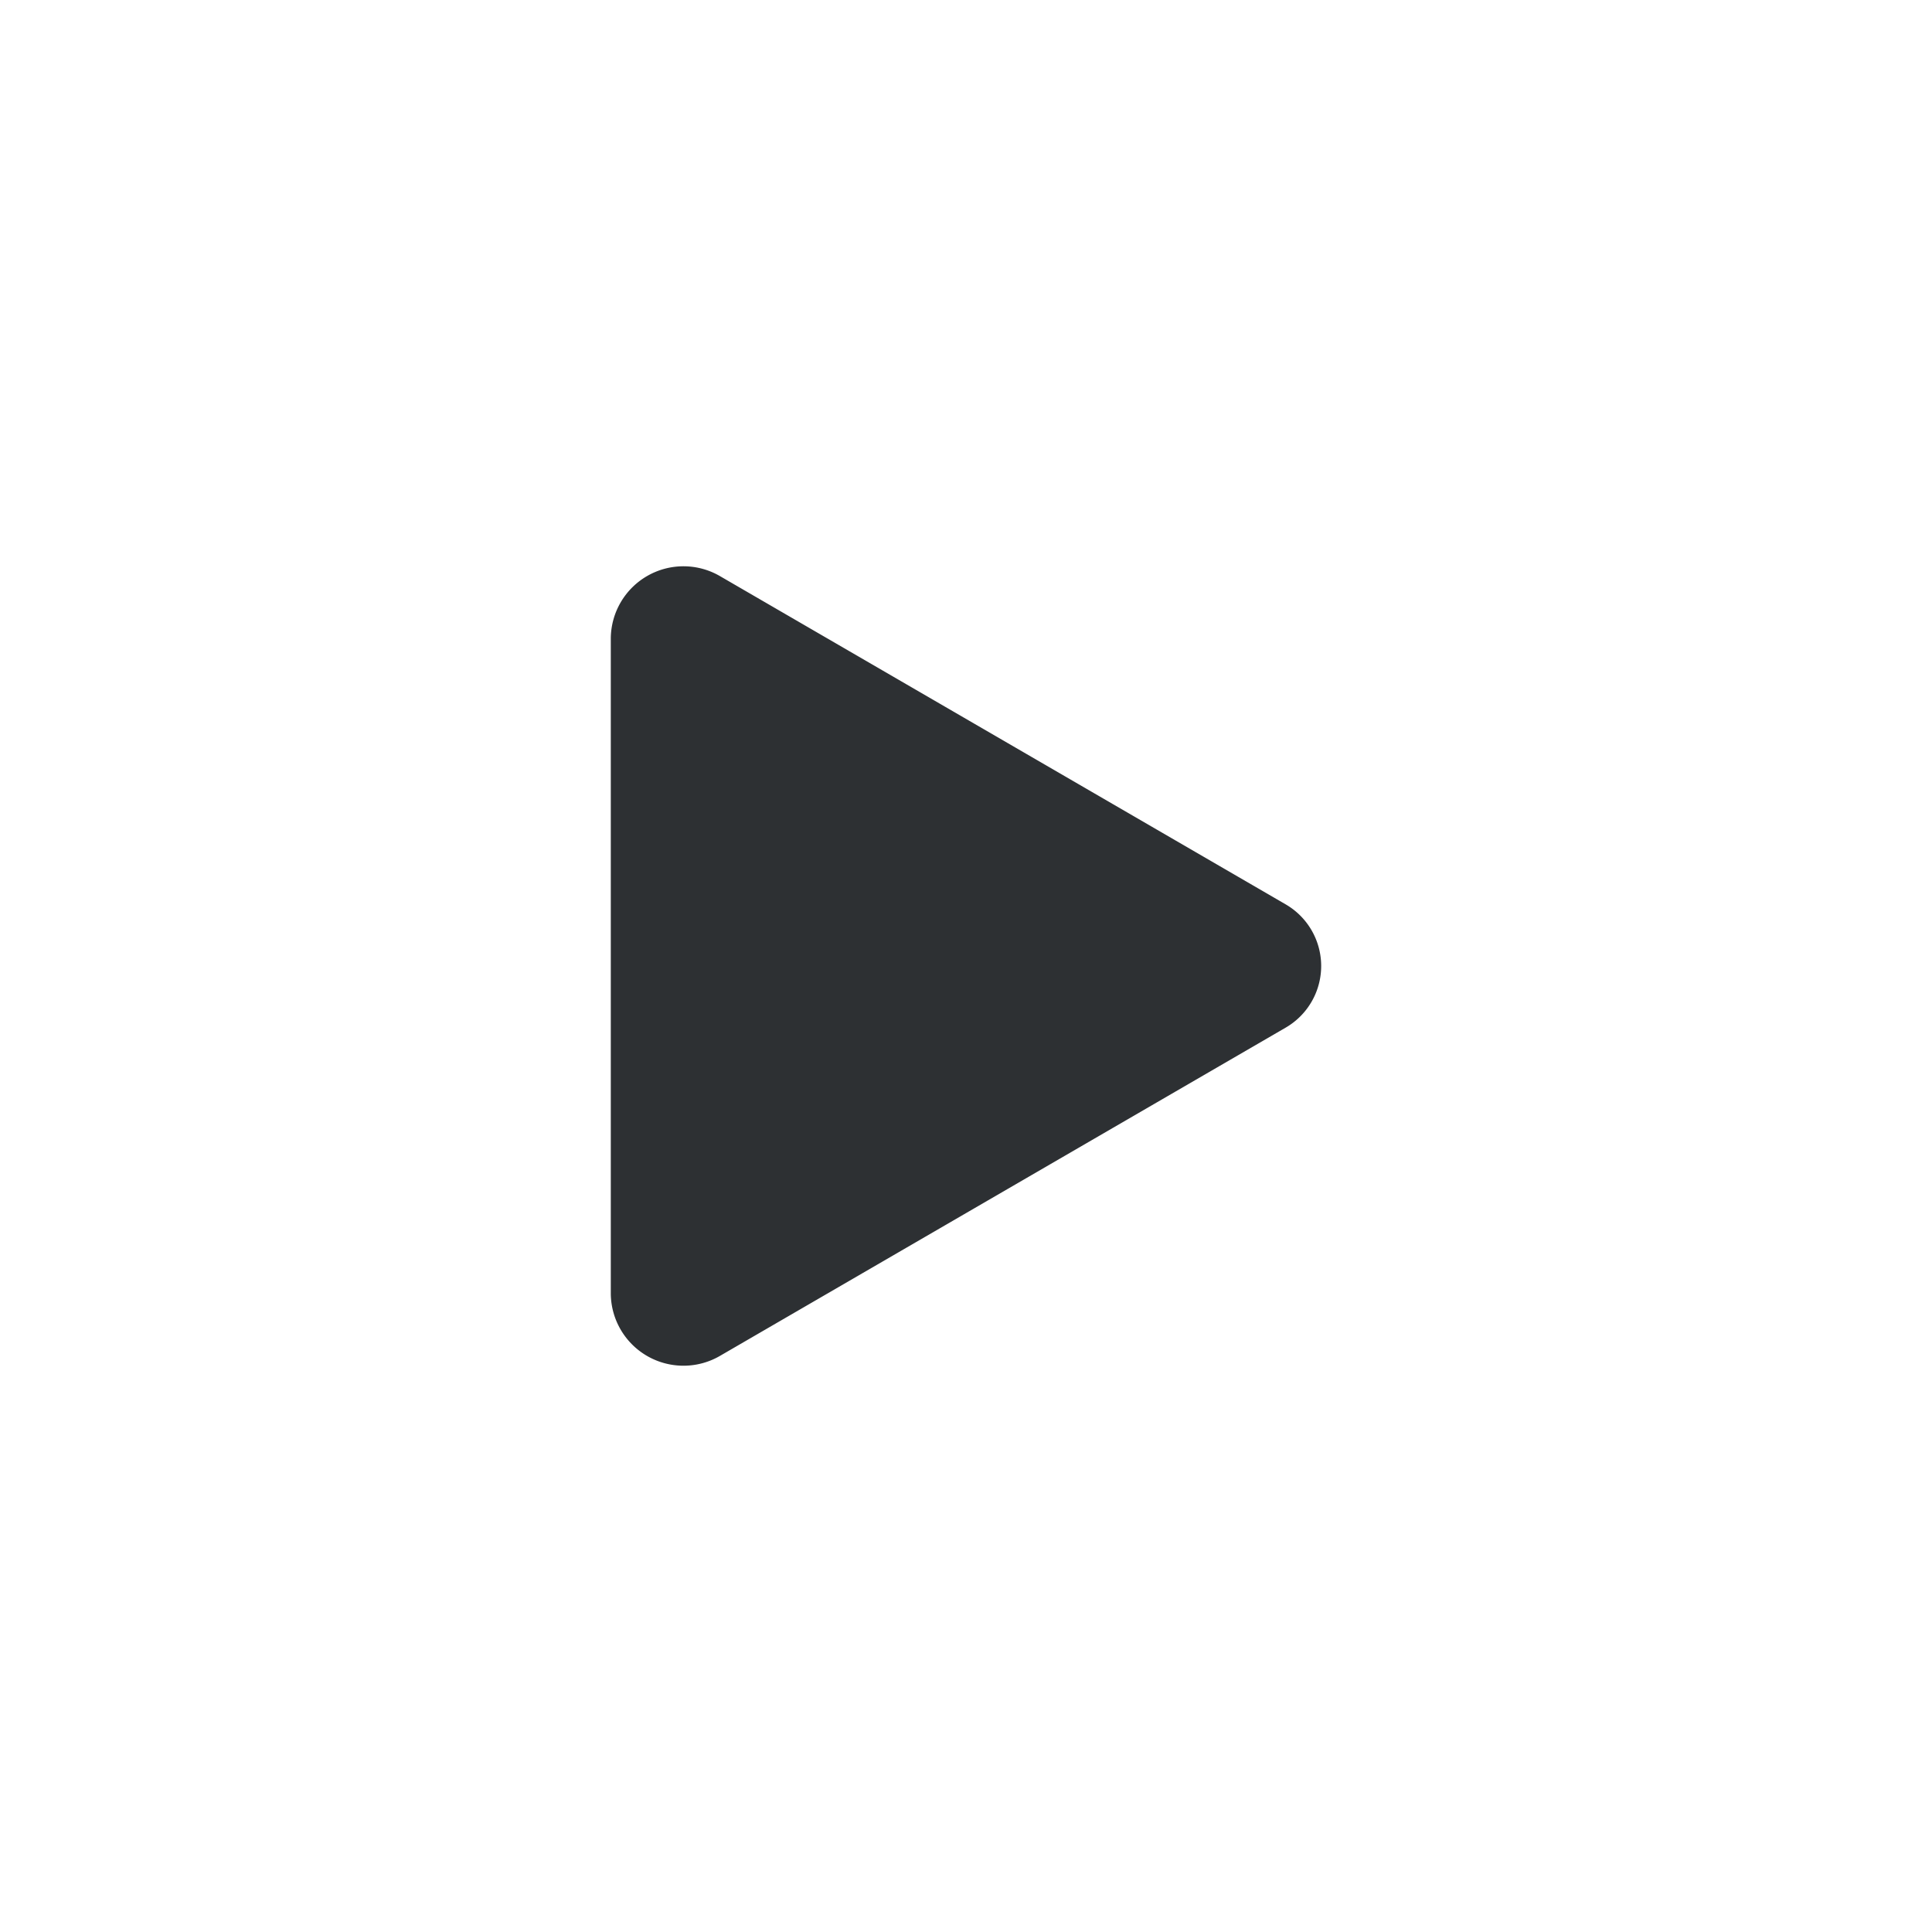 <svg xmlns="http://www.w3.org/2000/svg" viewBox="0 0 34 34"><path d="M22.62,18.088l-9.944,5.77a1.279,1.279,0,0,1-1.927-1.089V11.231a1.279,1.279,0,0,1,1.927-1.089l9.944,5.77A1.254,1.254,0,0,1,22.62,18.088Z" fill="#2d3033"/></svg>